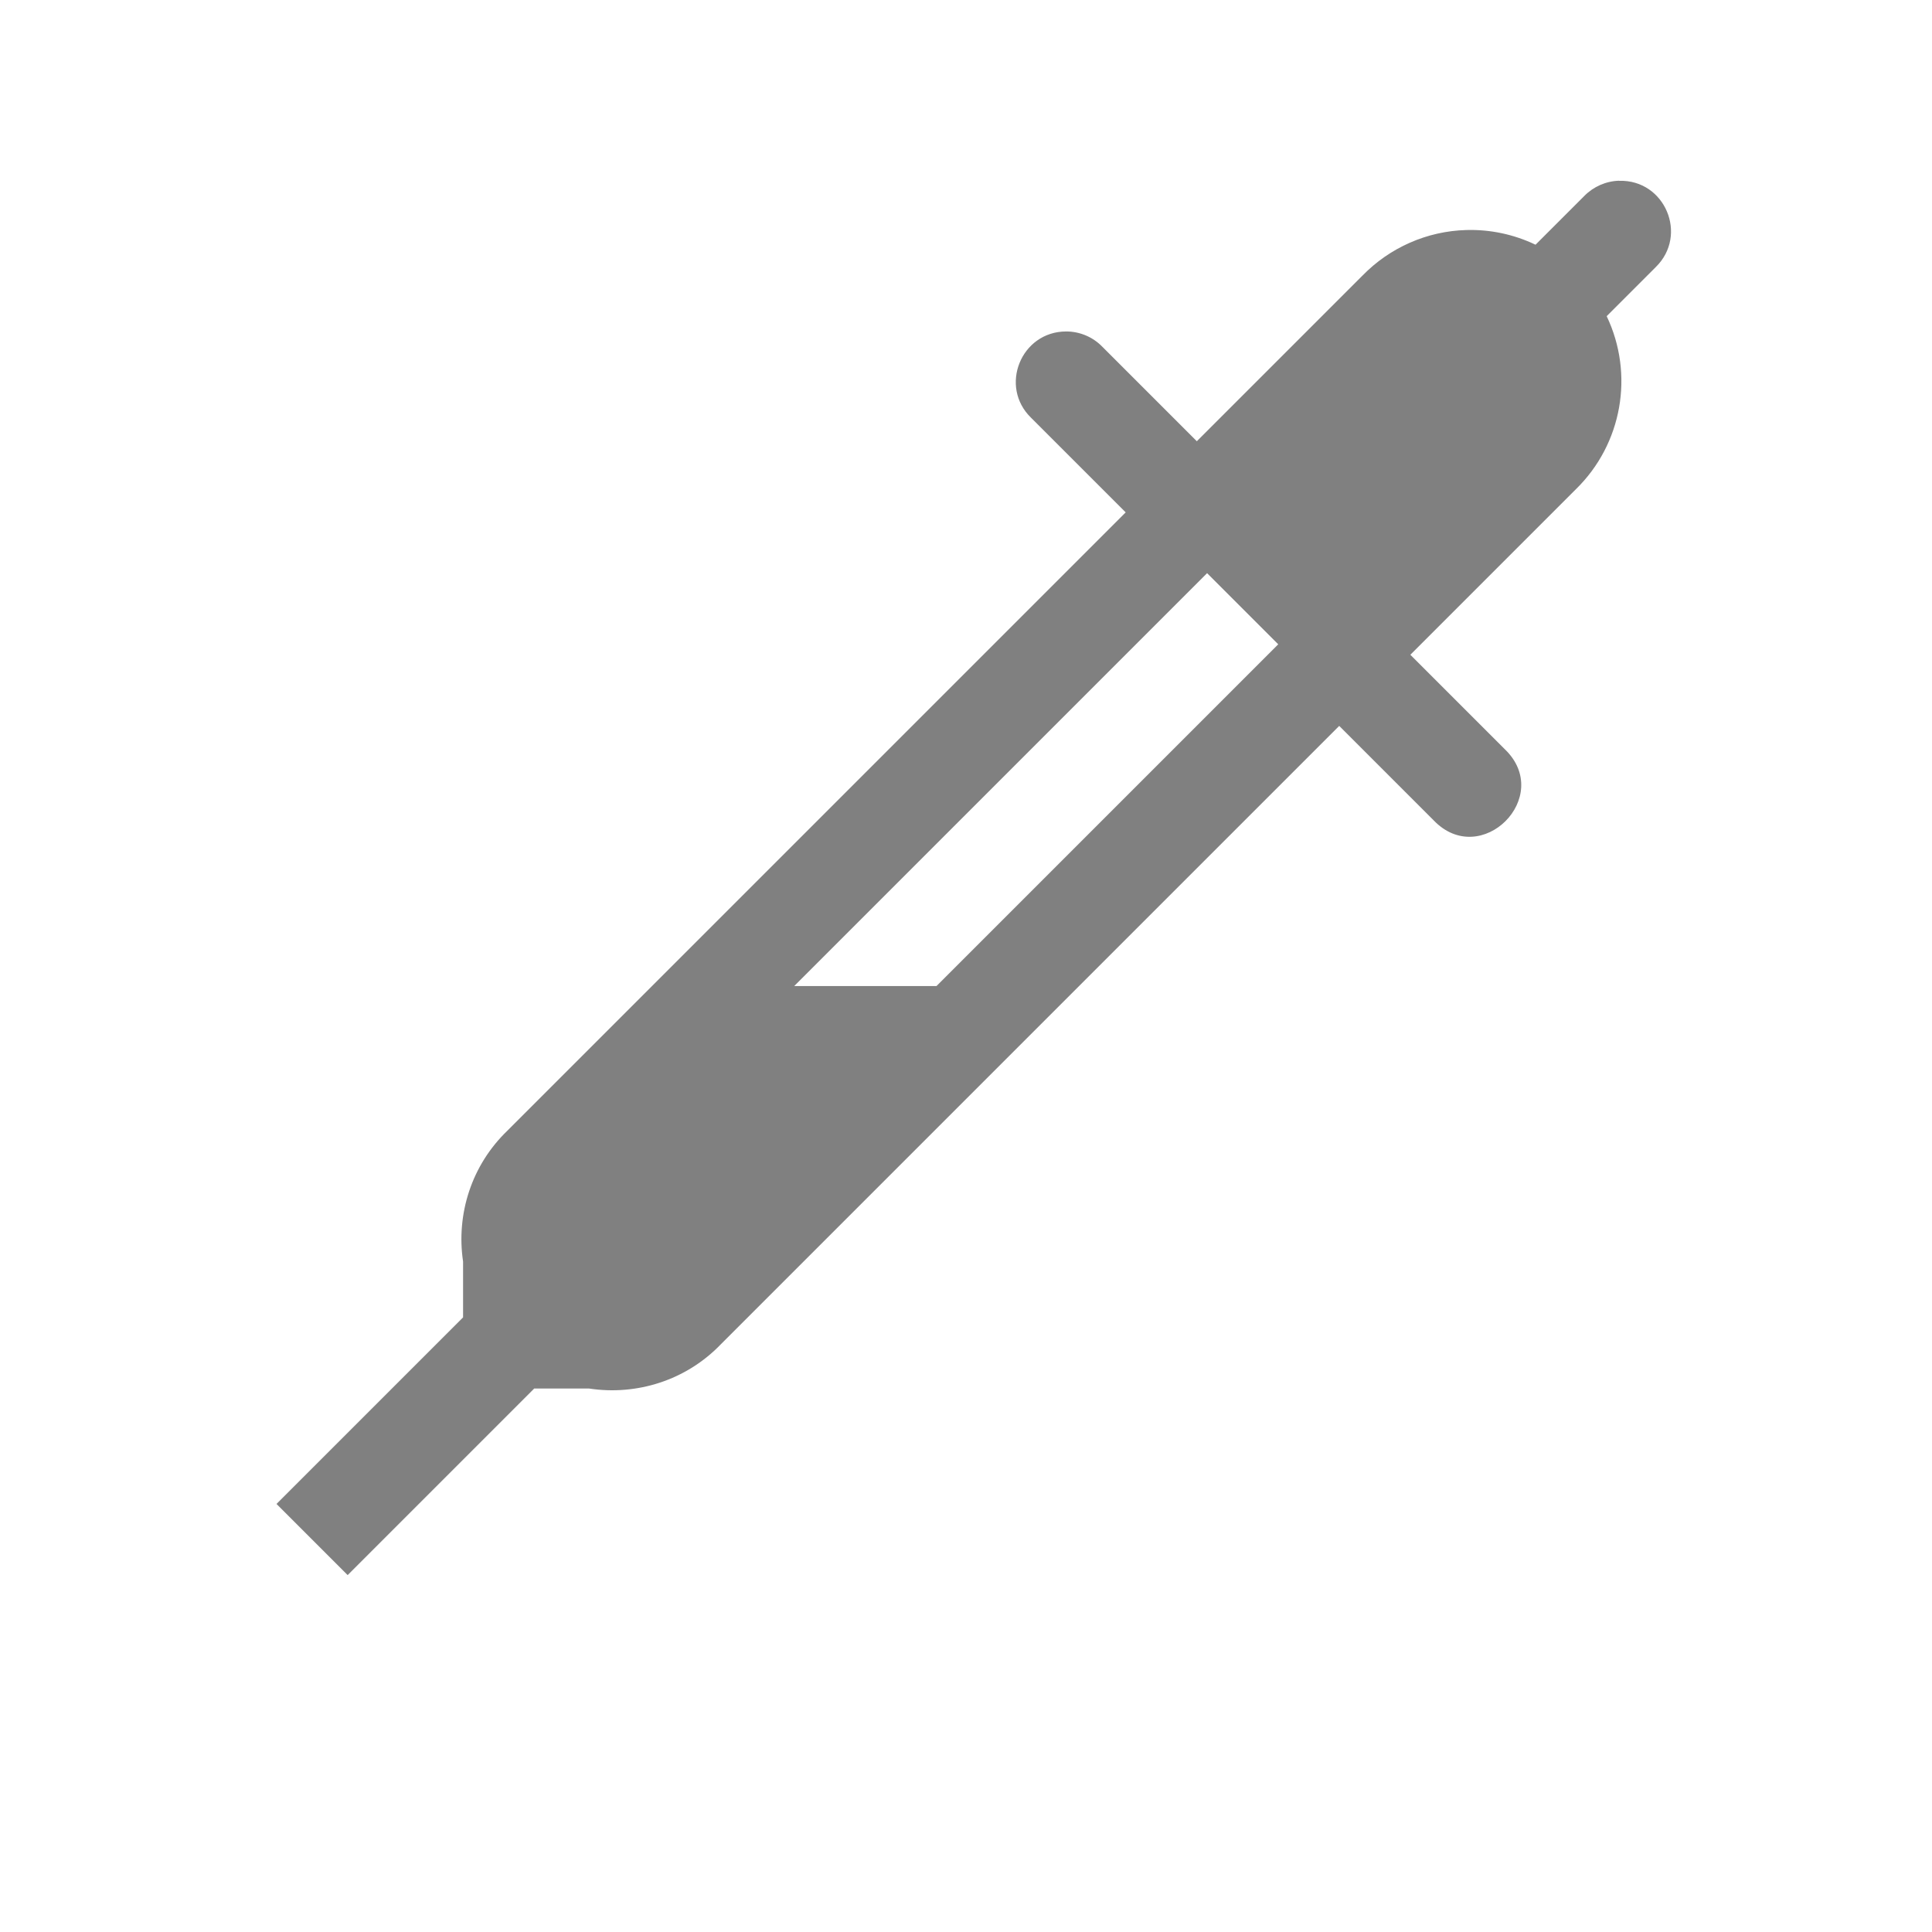 <?xml version="1.0" encoding="UTF-8" standalone="no"?>
<svg viewBox="0 1 24 24" height="24" id="svg7384" version="1.1" width="24" sodipodi:docname="color-select.svg" inkscape:version="1.1 (ce6663b3b7, 2021-05-25)"
   xmlns:inkscape="http://www.inkscape.org/namespaces/inkscape"
   xmlns:sodipodi="http://sodipodi.sourceforge.net/DTD/sodipodi-0.dtd"
   xmlns="http://www.w3.org/2000/svg"
   xmlns:svg="http://www.w3.org/2000/svg"
   xmlns:rdf="http://www.w3.org/1999/02/22-rdf-syntax-ns#"
   xmlns:cc="http://creativecommons.org/ns#"
   xmlns:dc="http://purl.org/dc/elements/1.1/">
   <sodipodi:namedview id="namedview21" pagecolor="#ffffff" bordercolor="#666666" borderopacity="1.0" inkscape:pageshadow="2" inkscape:pageopacity="0.0" inkscape:pagecheckerboard="0" showgrid="false" inkscape:snap-page="true" inkscape:zoom="28" inkscape:cx="6.0892857" inkscape:cy="7.0535714" inkscape:window-width="1920" inkscape:window-height="1016" inkscape:window-x="0" inkscape:window-y="27" inkscape:window-maximized="1" inkscape:current-layer="svg7384" />
   <defs id="defs7386">
      <linearGradient id="linearGradient5606" inkscape:swatch="solid">
         <stop id="stop5608" offset="0" style="stop-color:#000000;stop-opacity:1;" />
      </linearGradient>
      <linearGradient id="linearGradient4526" inkscape:swatch="solid">
         <stop id="stop4528" offset="0" style="stop-color:#ffffff;stop-opacity:1;" />
      </linearGradient>
      <linearGradient id="linearGradient3600-4" inkscape:swatch="gradient">
         <stop id="stop3602-7" offset="0" style="stop-color:#f4f4f4;stop-opacity:1" />
         <stop id="stop3604-6" offset="1" style="stop-color:#dbdbdb;stop-opacity:1" />
      </linearGradient>
   </defs>
   <g id="layer9" label="status" style="display:inline;stroke-width:0.8" transform="matrix(1.25,0,0,1.25,-464.25,285.75)" />
   <g id="layer2" style="display:inline;stroke-width:0.8" transform="matrix(1.25,0,0,1.25,-163,-173)" />
   <g id="layer4" style="display:inline;stroke-width:0.8" transform="matrix(1.25,0,0,1.25,-163,-173)" />
   <g id="g1812" style="display:inline;stroke-width:0.8" transform="matrix(1.25,0,0,1.25,-163,-173)" />
   <g id="g6217" style="display:inline;stroke-width:0.8" transform="matrix(1.25,0,0,1.25,-163,-173)" />
   <g id="layer3" style="display:inline;stroke-width:0.8" transform="matrix(1.25,0,0,1.25,-163,-173)" />
   <g id="g1833" style="display:inline;stroke-width:0.8" transform="matrix(1.25,0,0,1.25,-163,-173)" />
   <g id="layer1" style="display:inline;stroke-width:0.8" transform="matrix(1.25,0,0,1.25,-163,-173)">
      <path d="m 146.49,140.996 c -0.13,0.004 -0.253,0.058 -0.344,0.15 l -0.486,0.486 c -0.215,-0.103 -0.451,-0.153 -0.689,-0.146 -0.39,0.011 -0.759,0.174 -1.031,0.453 l -1.646,1.646 -0.939,-0.939 c -0.094,-0.097 -0.224,-0.152 -0.359,-0.152 -0.449,8e-5 -0.671,0.547 -0.348,0.859 l 0.939,0.939 -6.146,6.146 c -0.355,0.342 -0.509,0.828 -0.439,1.299 v 0.555 l -1.854,1.854 0.707,0.707 1.854,-1.854 h 0.545 c 0.474,0.072 0.964,-0.081 1.309,-0.439 l 6.146,-6.146 0.939,0.939 c 0.471,0.49 1.197,-0.236 0.707,-0.707 l -0.939,-0.939 1.646,-1.646 c 0.459,-0.449 0.581,-1.14 0.305,-1.719 l 0.488,-0.488 c 0.325,-0.318 0.091,-0.87 -0.363,-0.857 z m -4.094,3.9 0.707,0.707 -3.396,3.396 h -1.414 z" id="path4746" style="color:#000000;font-style:normal;font-variant:normal;font-weight:normal;font-stretch:normal;font-size:medium;line-height:normal;font-family:sans-serif;font-variant-ligatures:normal;font-variant-position:normal;font-variant-caps:normal;font-variant-numeric:normal;font-variant-alternates:normal;font-feature-settings:normal;text-indent:0;text-align:start;text-decoration:none;text-decoration-line:none;text-decoration-style:solid;text-decoration-color:#000000;letter-spacing:normal;word-spacing:normal;text-transform:none;writing-mode:lr-tb;direction:ltr;text-orientation:mixed;dominant-baseline:auto;baseline-shift:baseline;text-anchor:start;white-space:normal;shape-padding:0;clip-rule:nonzero;display:inline;overflow:visible;visibility:visible;opacity:1;isolation:auto;mix-blend-mode:normal;color-interpolation:sRGB;color-interpolation-filters:linearRGB;solid-color:#000000;solid-opacity:1;vector-effect:none;fill:#808080;fill-opacity:1;fill-rule:nonzero;stroke:none;stroke-width:0.8px;stroke-linecap:round;stroke-linejoin:miter;stroke-miterlimit:4;stroke-dasharray:none;stroke-dashoffset:0;stroke-opacity:1;color-rendering:auto;image-rendering:auto;shape-rendering:auto;text-rendering:auto;enable-background:accumulate" />
   </g>
</svg>
